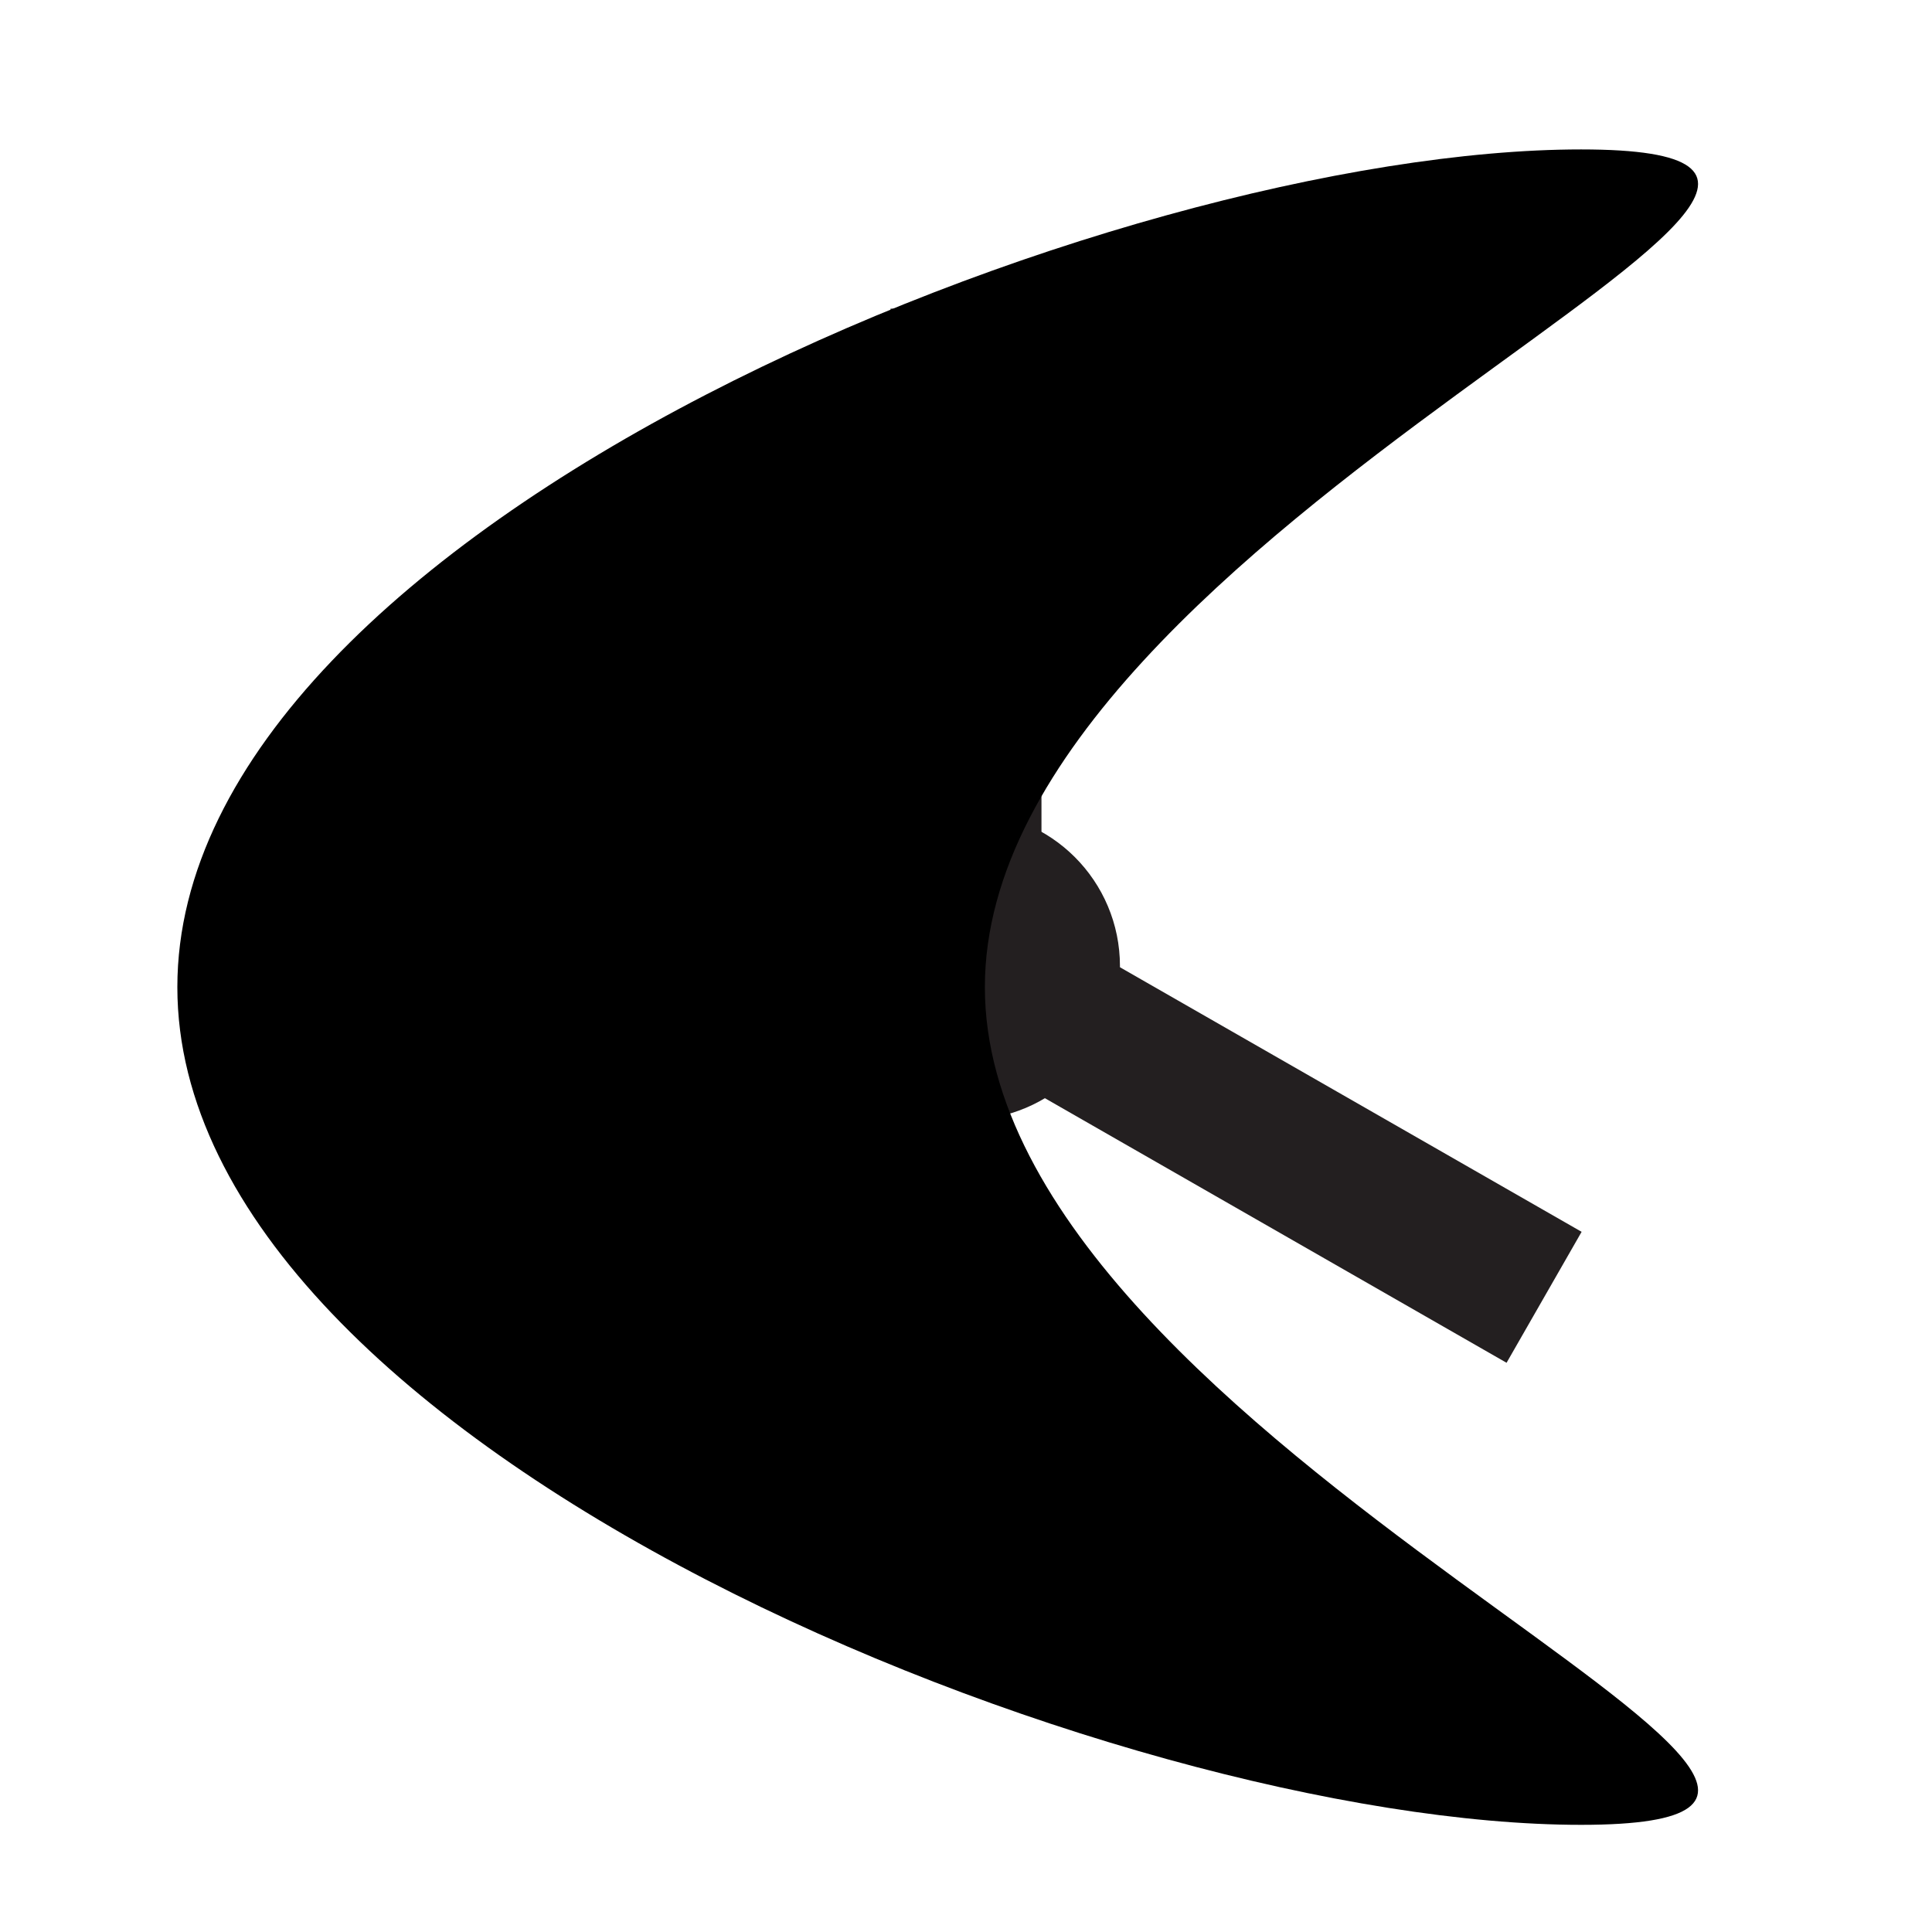 <?xml version="1.0" encoding="utf-8"?>
<!-- Generator: Adobe Illustrator 19.1.0, SVG Export Plug-In . SVG Version: 6.00 Build 0)  -->
<svg version="1.1" id="Layer_1" xmlns="http://www.w3.org/2000/svg" xmlns:xlink="http://www.w3.org/1999/xlink" x="0px" y="0px"
	 viewBox="0 0 256 256" style="enable-background:new 0 0 256 256;" xml:space="preserve">
<style type="text/css">
	.st0{clip-path:url(#SVGID_2_);fill:none;stroke:#231F20;stroke-width:20;stroke-miterlimit:10;}
	.st1{clip-path:url(#SVGID_2_);}
</style>
<g>
	<defs>
		<rect id="SVGID_1_" width="256" height="256"/>
	</defs>
	<clipPath id="SVGID_2_">
		<use xlink:href="#SVGID_1_"  style="overflow:visible;"/>
	</clipPath>
	<circle class="st0" cx="128" cy="128" r="10.4"/>
	<line class="st0" x1="128" y1="128" x2="128" y2="40.9"/>
	<line class="st0" x1="204.6" y1="171.9" x2="128" y2="128"/>
	<path class="st1" d="M130.5,130.8c0,61.3,140.3,111,79,111s-186-49.7-186-111s124.7-111,186-111S130.5,69.5,130.5,130.8z"/>
</g>
</svg>
